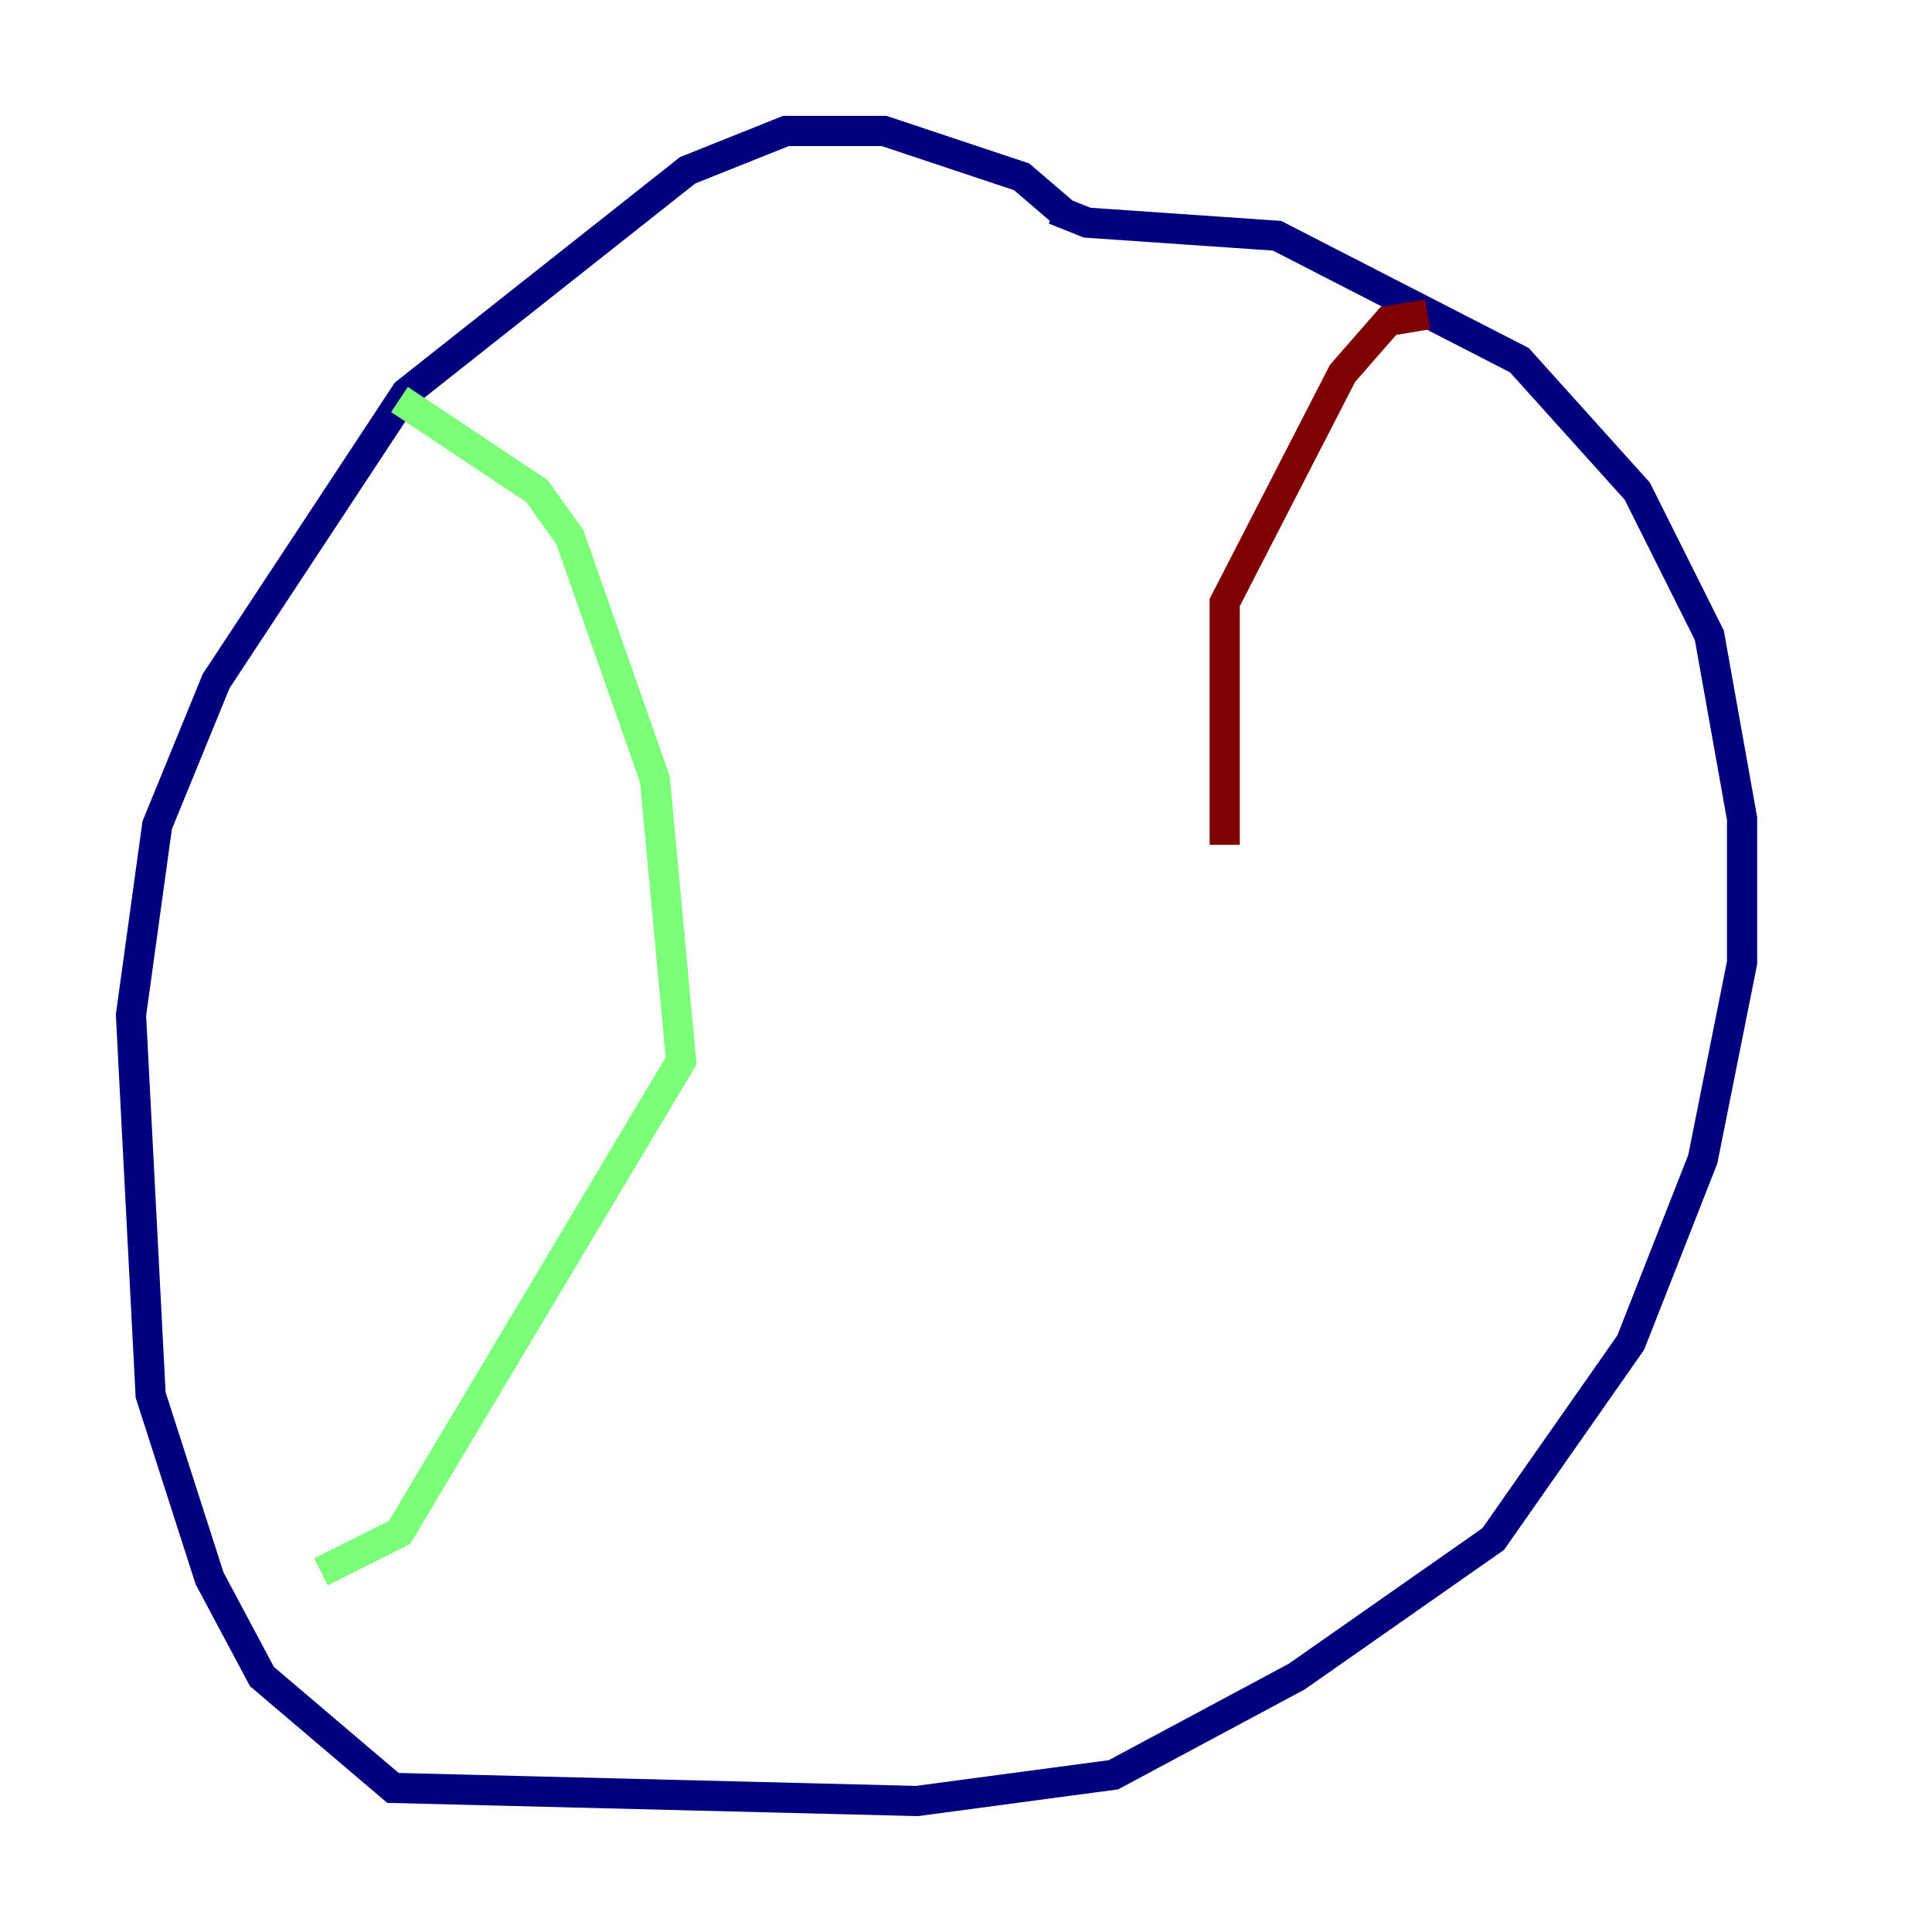 <?xml version="1.0" encoding="utf-8" ?>
<svg baseProfile="tiny" height="128" version="1.2" viewBox="0,0,128,128" width="128" xmlns="http://www.w3.org/2000/svg" xmlns:ev="http://www.w3.org/2001/xml-events" xmlns:xlink="http://www.w3.org/1999/xlink"><defs /><polyline fill="none" points="70.725,14.319 67.688,11.715 58.576,8.678 52.068,8.678 45.559,11.281 26.902,26.034 14.319,45.125 10.414,54.671 8.678,67.254 9.98,92.42 13.885,104.57 17.356,111.078 26.034,118.454 60.746,119.322 73.763,117.586 85.912,111.078 98.929,101.966 108.041,88.949 112.814,76.8 115.417,63.783 115.417,54.237 113.248,42.088 108.475,32.542 100.664,23.864 84.61,15.62 72.027,14.752 69.858,13.885" stroke="#00007f" stroke-width="2" /><polyline fill="none" points="26.468,26.468 35.58,32.542 37.749,35.58 43.39,51.634 45.125,70.291 26.468,101.532 21.261,104.136" stroke="#7cff79" stroke-width="2" /><polyline fill="none" points="94.59,20.827 91.986,21.261 88.949,24.732 81.139,39.919 81.139,55.973" stroke="#7f0000" stroke-width="2" /></svg>